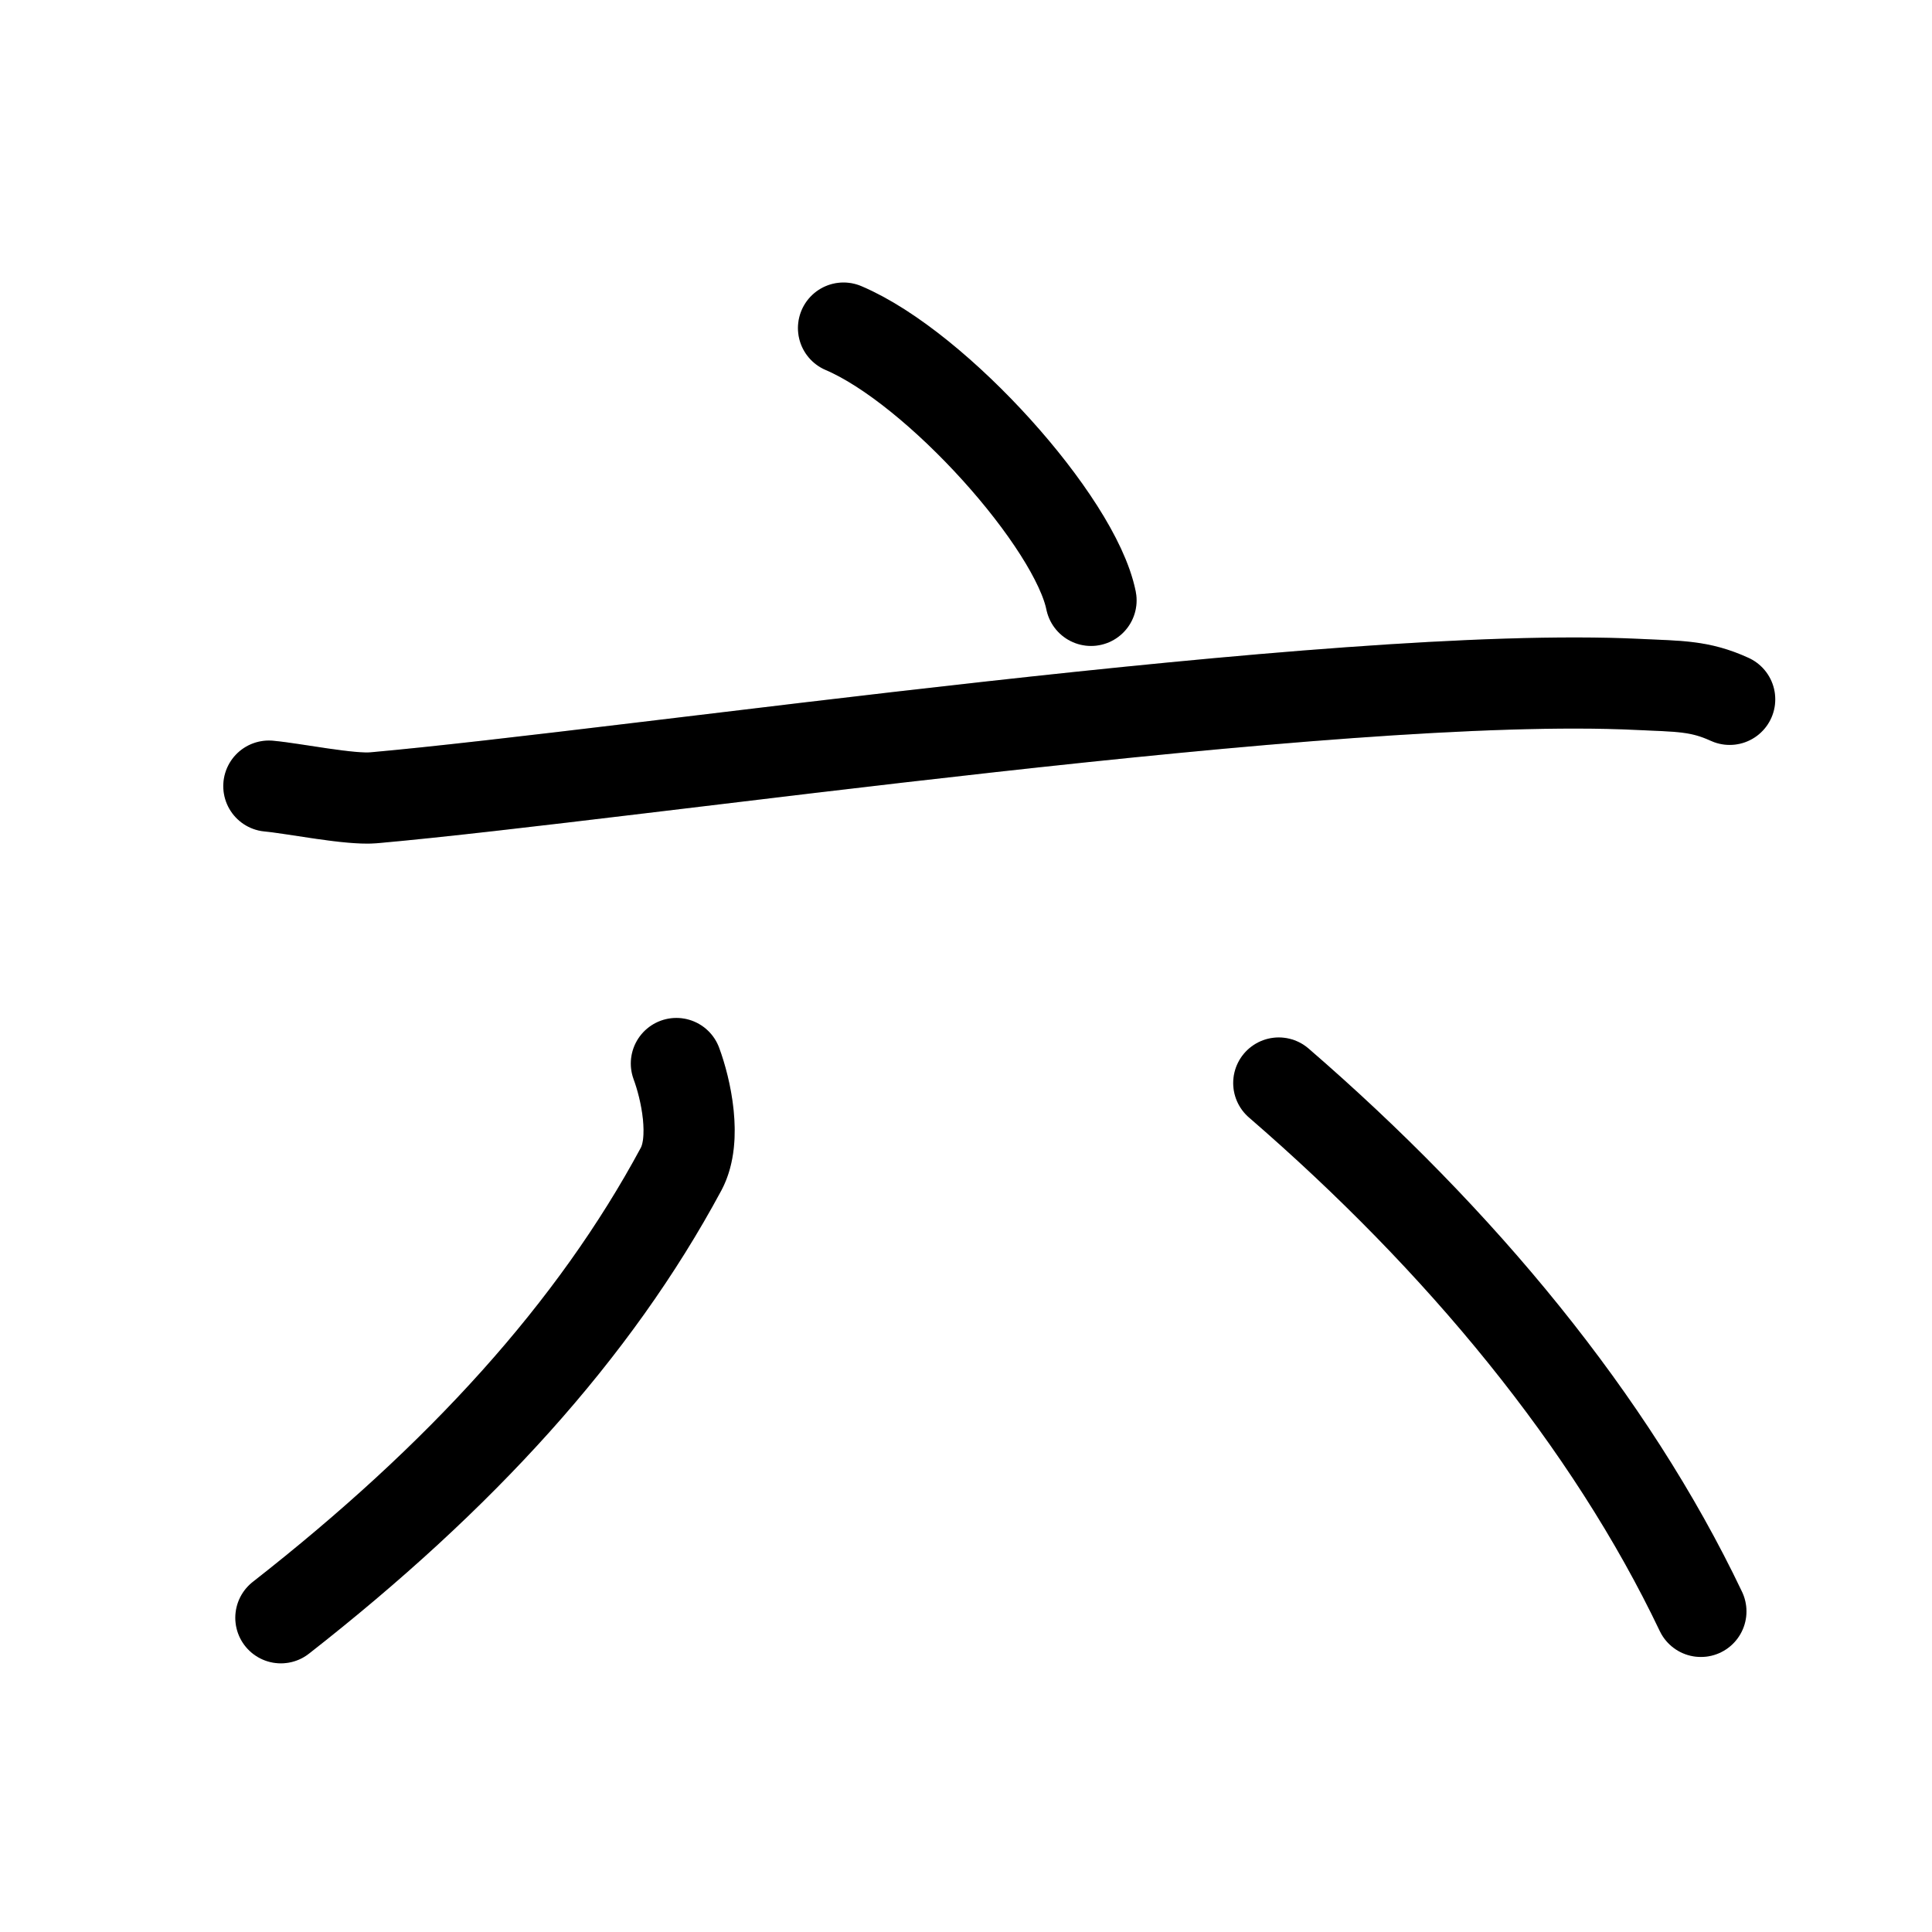 <svg id="kvg-0516d-Kaisho" class="kanjivg" viewBox="0 0 106 106" width="106" height="106" xmlns="http://www.w3.org/2000/svg" xmlns:xlink="http://www.w3.org/1999/xlink" xml:space="preserve" version="1.1" baseProfile="full"><defs><style type="text/css">path.black{fill:none;stroke:black;stroke-width:5;stroke-linecap:round;stroke-linejoin:round;}path.grey{fill:none;stroke:#ddd;stroke-width:5;stroke-linecap:round;stroke-linejoin:round;}path.stroke{fill:none;stroke:black;stroke-width:5;stroke-linecap:round;stroke-linejoin:round;}text{font-size:16px;font-family:Segoe UI Symbol,Cambria Math,DejaVu Sans,Symbola,Quivira,STIX,Code2000;-webkit-touch-callout:none;cursor:pointer;-webkit-user-select:none;-khtml-user-select:none;-moz-user-select:none;-ms-user-select:none;user-select: none;}text:hover{color:#777;}#reset{font-weight:bold;}</style><marker id="markerStart" markerWidth="8" markerHeight="8" style="overflow:visible;"><circle cx="0" cy="0" r="1.5" style="stroke:none;fill:red;fill-opacity:0.5;"/></marker><marker id="markerEnd" style="overflow:visible;"><circle cx="0" cy="0" r="0.8" style="stroke:none;fill:blue;fill-opacity:0.5;"><animate attributeName="opacity" from="1" to="0" dur="3s" repeatCount="indefinite" /></circle></marker></defs><path d="M46.28,18c5.15,2.19,12.71,10.64,13.58,14.94" class="grey" /><path d="M14.75,43.13c1.35,0.12,4.44,0.76,5.76,0.64c14.23-1.27,52.73-7.02,69.35-6.22c2.24,0.11,3.38,0.06,5.04,0.82" class="grey" /><path d="M37.11,58.35c0.51,1.37,1.14,4.15,0.26,5.79c-4.77,8.87-12.09,16.9-21.96,24.62" class="grey" /><path d="M70.16,59.42c9.96,8.61,18.18,18.54,23.16,28.99" class="grey" /><path d="M46.28,18c5.15,2.19,12.71,10.64,13.58,14.94" class="stroke" stroke-dasharray="150"><animate attributeName="stroke-dashoffset" from="150" to="0" dur="1.8s" begin="0.0s" fill="freeze" /></path><path d="M14.75,43.13c1.35,0.12,4.44,0.76,5.76,0.64c14.23-1.27,52.73-7.02,69.35-6.22c2.24,0.11,3.38,0.06,5.04,0.82" class="stroke" stroke-dasharray="150"><set attributeName="opacity" to="0" dur="1.0s" /><animate attributeName="stroke-dashoffset" from="150" to="0" dur="1.8s" begin="1.0s" fill="freeze" /></path><path d="M37.11,58.35c0.51,1.37,1.14,4.15,0.26,5.79c-4.77,8.87-12.09,16.9-21.96,24.62" class="stroke" stroke-dasharray="150"><set attributeName="opacity" to="0" dur="2.7s" /><animate attributeName="stroke-dashoffset" from="150" to="0" dur="1.8s" begin="2.7s" fill="freeze" /></path><path d="M70.16,59.42c9.96,8.61,18.18,18.54,23.16,28.99" class="stroke" stroke-dasharray="150"><set attributeName="opacity" to="0" dur="3.7s" /><animate attributeName="stroke-dashoffset" from="150" to="0" dur="1.8s" begin="3.7s" fill="freeze" /></path></svg>